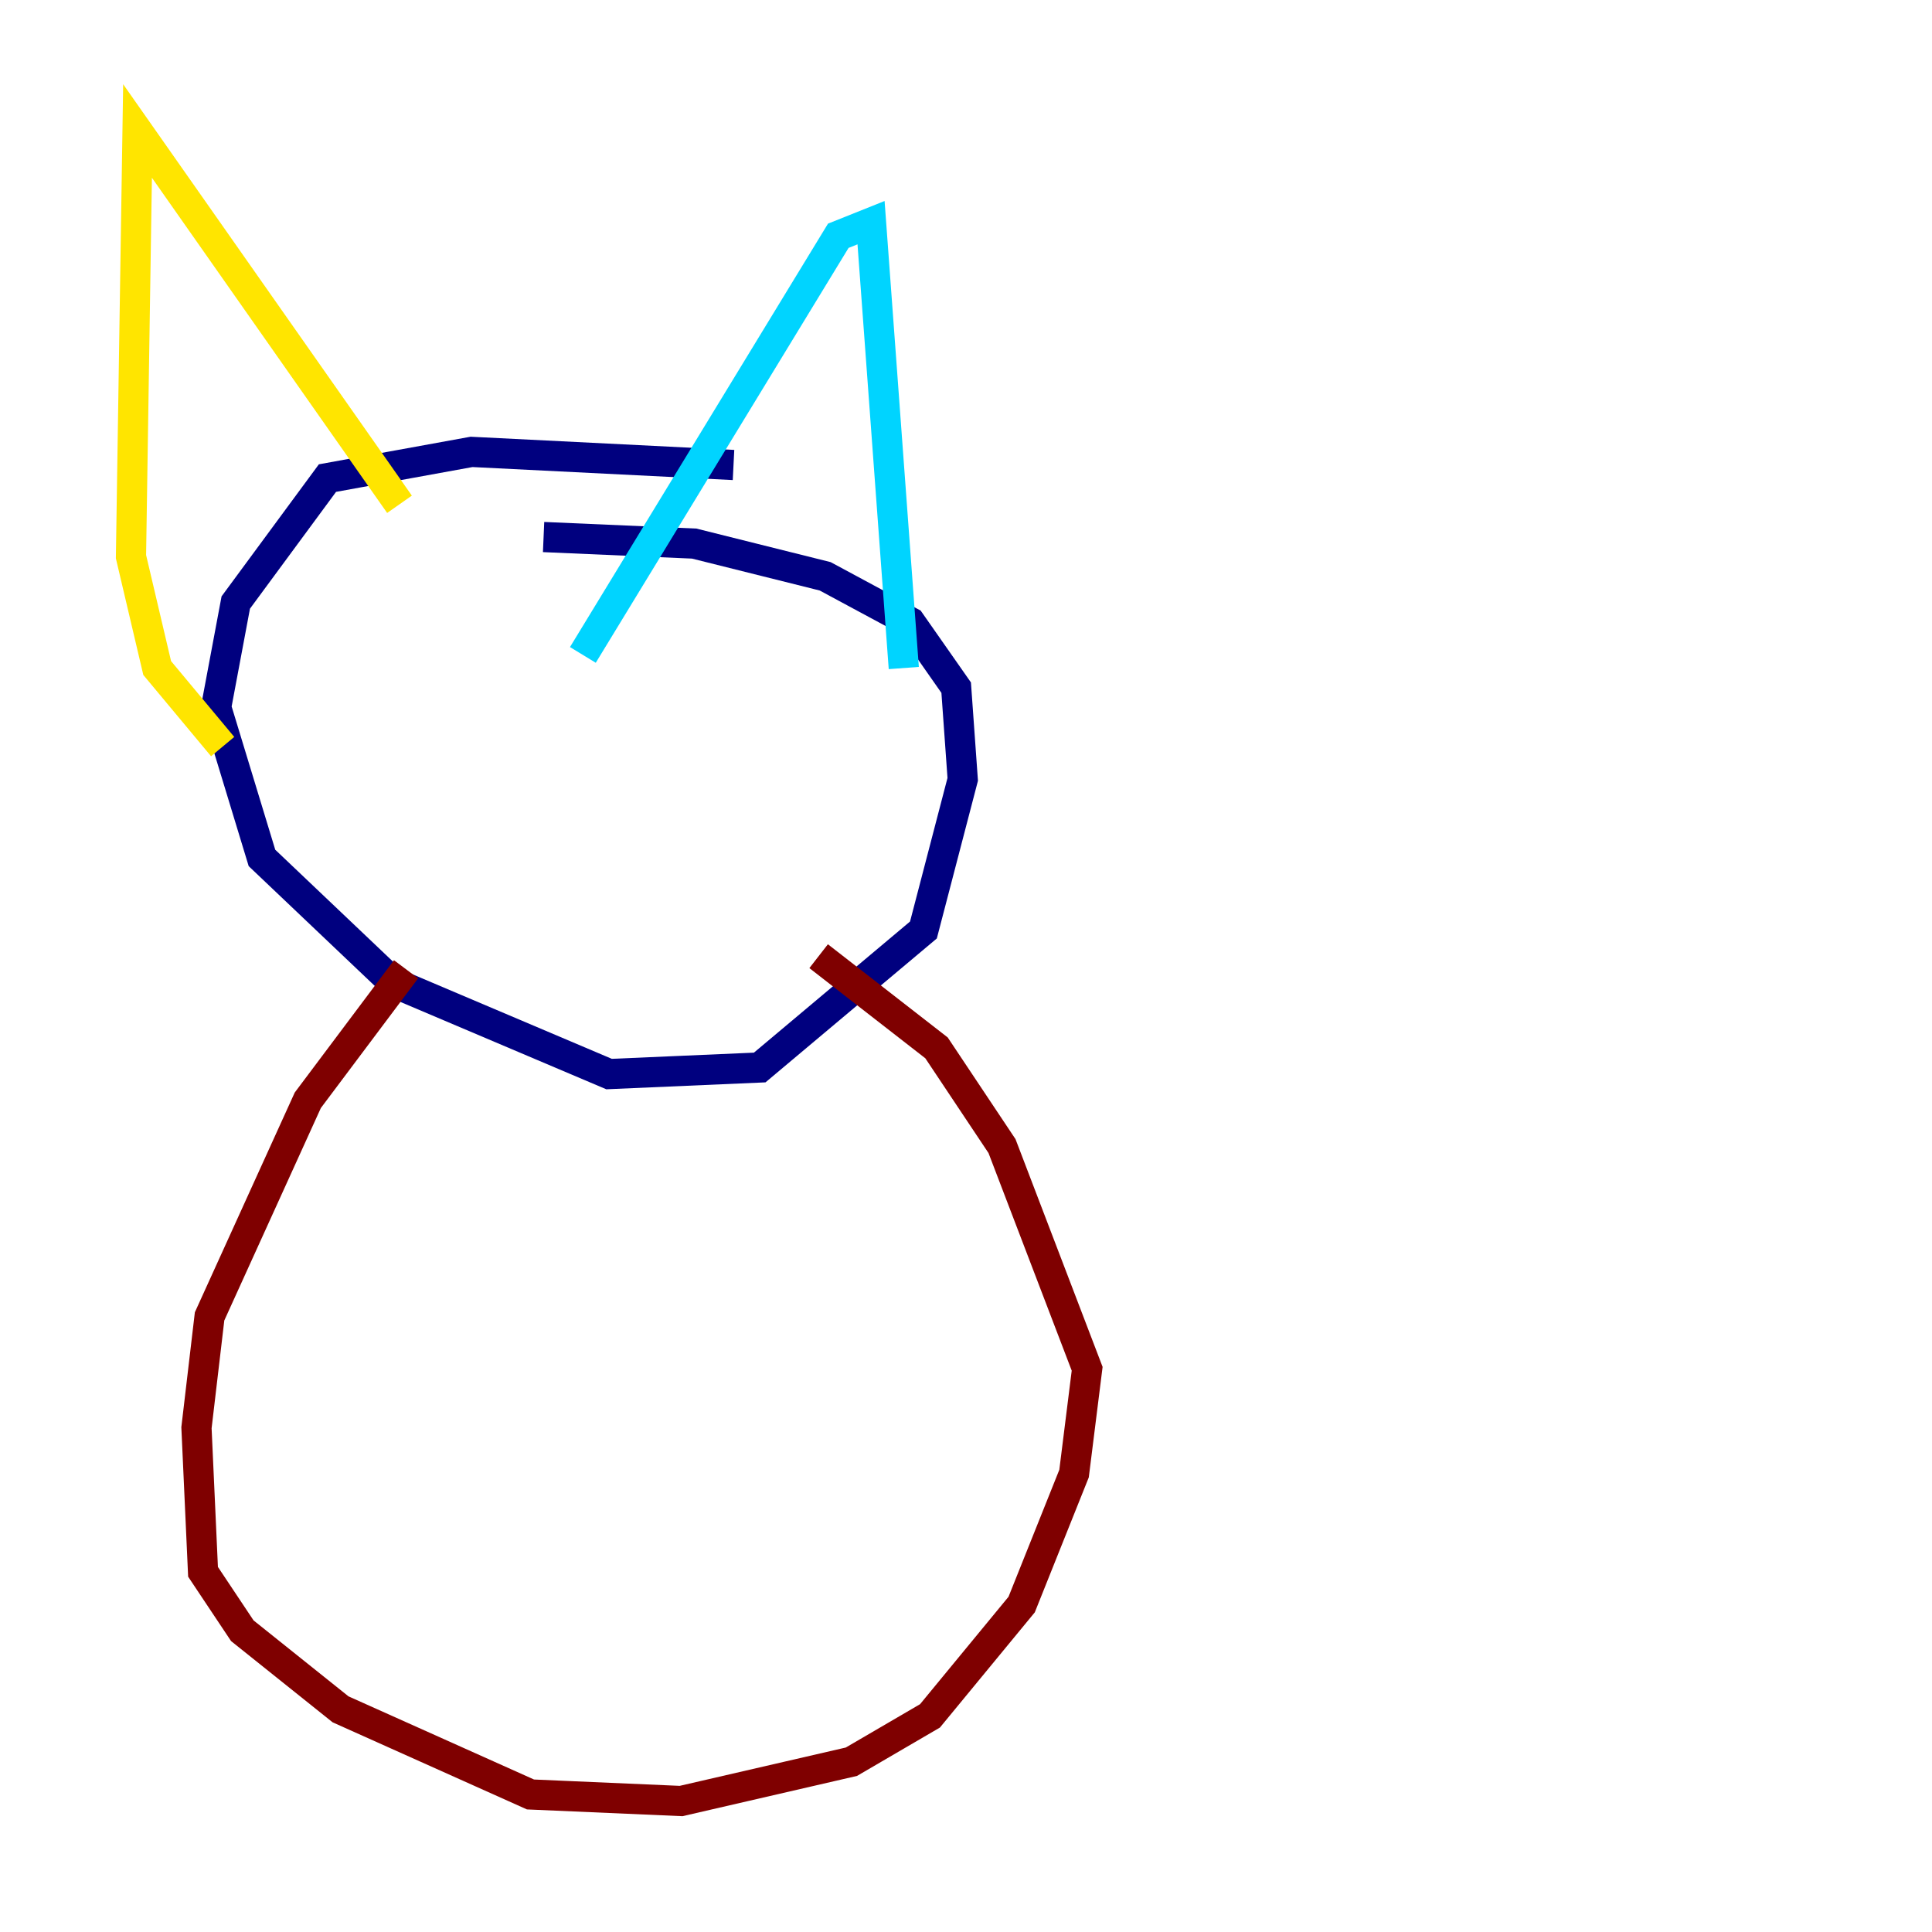 <?xml version="1.0" encoding="utf-8" ?>
<svg baseProfile="tiny" height="128" version="1.2" viewBox="0,0,128,128" width="128" xmlns="http://www.w3.org/2000/svg" xmlns:ev="http://www.w3.org/2001/xml-events" xmlns:xlink="http://www.w3.org/1999/xlink"><defs /><polyline fill="none" points="48.597,30.807 31.241,29.939 21.695,31.675 15.62,39.919 14.319,46.861 17.356,56.841 26.034,65.085 40.352,71.159 50.332,70.725 61.18,61.614 63.783,51.634 63.349,45.559 60.312,41.22 54.671,38.183 45.993,36.014 36.014,35.58" stroke="#00007f" stroke-width="2" /><polyline fill="none" points="59.878,44.258 57.709,14.752 55.539,15.62 38.617,43.39" stroke="#00d4ff" stroke-width="2" /><polyline fill="none" points="26.468,33.41 9.112,8.678 8.678,36.881 10.414,44.258 14.752,49.464" stroke="#ffe500" stroke-width="2" /><polyline fill="none" points="54.237,63.349 62.047,69.424 66.386,75.932 72.027,90.685 71.159,97.627 67.688,106.305 61.614,113.681 56.407,116.719 45.125,119.322 35.146,118.888 22.563,113.248 16.054,108.041 13.451,104.136 13.017,94.59 13.885,87.214 20.393,72.895 26.902,64.217" stroke="#7f0000" stroke-width="2" /></svg>